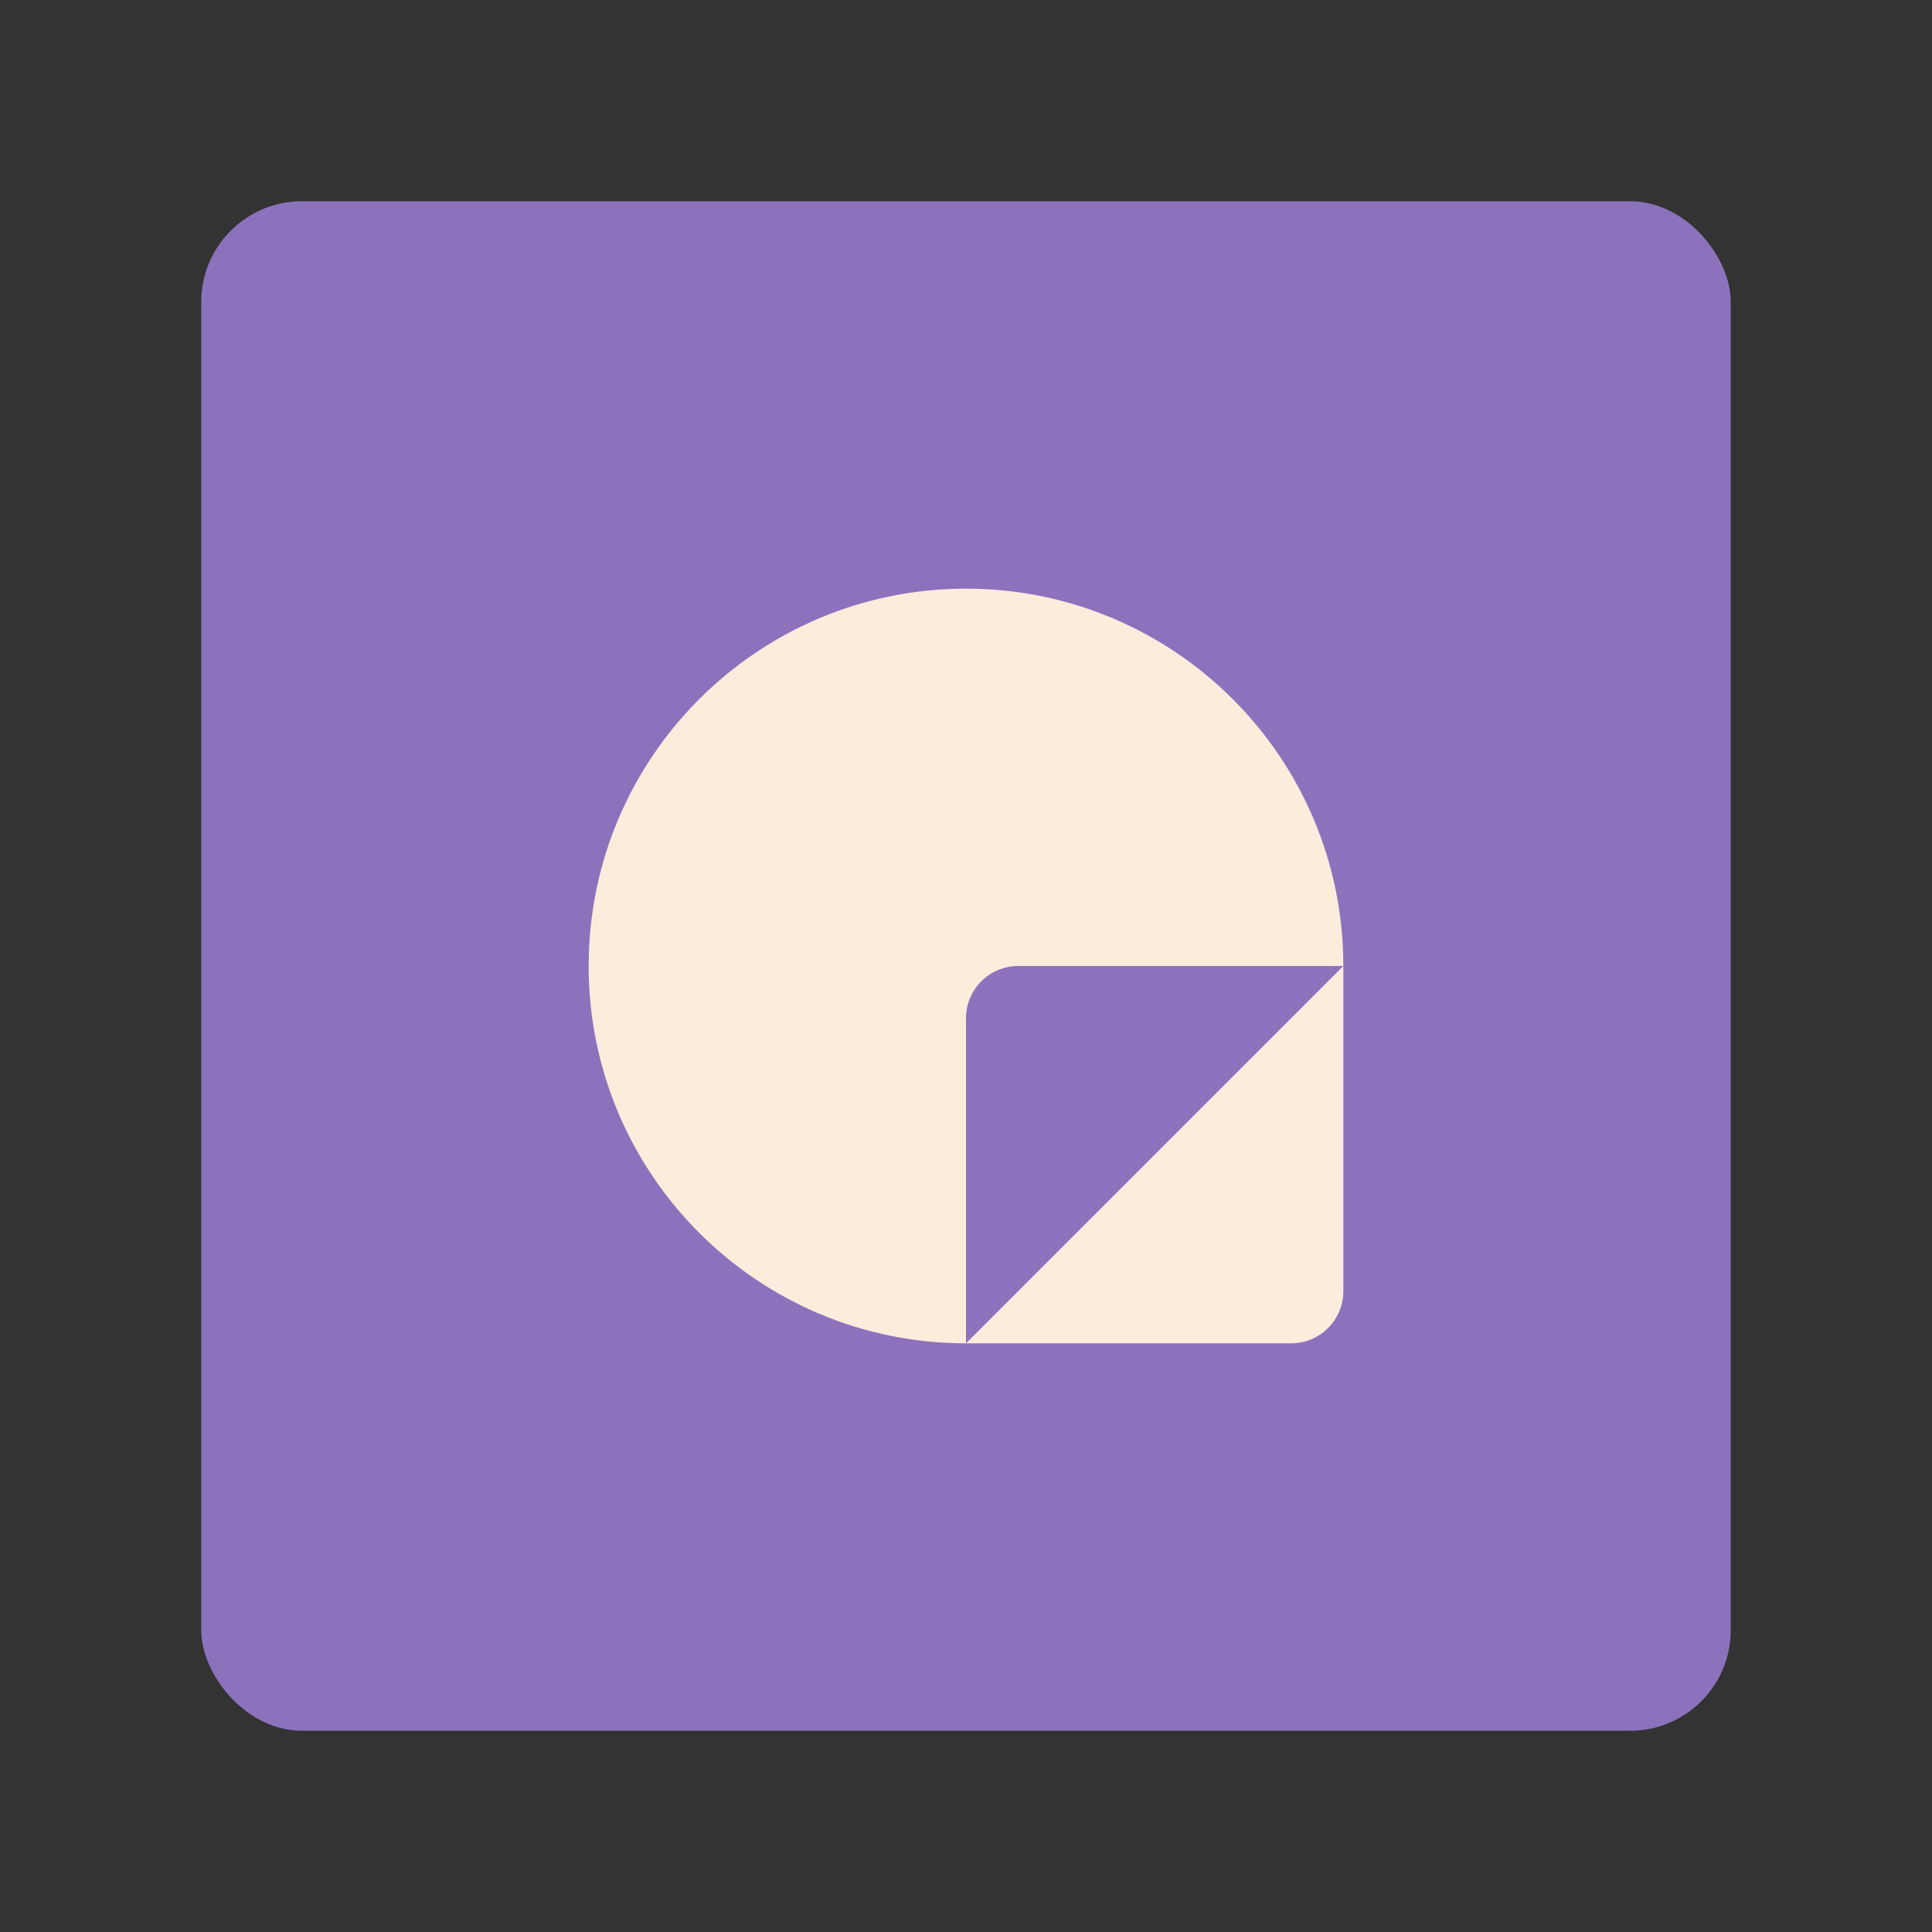 <?xml version="1.0" encoding="UTF-8" standalone="no"?>
<svg
   viewBox="0 0 192 192"
   version="1.1"
   id="svg3"
   xml:space="preserve"
   width="192"
   height="192"
   sodipodi:docname="noterly.svg"
   inkscape:version="1.3.2 (091e20ef0f, 2023-11-25)"
   xmlns:inkscape="http://www.inkscape.org/namespaces/inkscape"
   xmlns:sodipodi="http://sodipodi.sourceforge.net/DTD/sodipodi-0.dtd"
   xmlns="http://www.w3.org/2000/svg"
   xmlns:svg="http://www.w3.org/2000/svg"><rect x="0" y="0" width="192" height="192" fill="#333333" stroke="none"/><sodipodi:namedview
     id="namedview1"
     pagecolor="#ffffff"
     bordercolor="#000000"
     borderopacity="0.25"
     inkscape:showpageshadow="2"
     inkscape:pageopacity="0.0"
     inkscape:pagecheckerboard="0"
     inkscape:deskcolor="#d1d1d1"
     inkscape:zoom="0.016682943"
     inkscape:cx="18432"
     inkscape:cy="18432"
     inkscape:window-width="1536"
     inkscape:window-height="812"
     inkscape:window-x="0"
     inkscape:window-y="0"
     inkscape:window-maximized="1"
     inkscape:current-layer="svg3" /><defs
     id="defs1"><style
       id="style1">.a{fill:none;stroke:#b1b5bd;stroke-linecap:round;stroke-linejoin:round;isolation:isolate;opacity:0.63;}</style></defs><rect
     class="a"
     x="20"
     y="20"
     width="152"
     height="152"
     rx="10"
     id="rect1"
     style="opacity:1;fill:#8c72bd;fill-opacity:1;stroke:none" /><g
     id="g15"
     transform="translate(3.61,3.61)"><path
       d="m 92.39,97.584 v 32.306 c -20.71,0 -37.5,-16.79 -37.5,-37.5 0,-10.355 4.198,-19.731 10.984,-26.516 6.786,-6.786 16.162,-10.984 26.516,-10.984 10.355,0 19.731,4.198 26.516,10.984 6.787,6.786 10.984,16.162 10.984,26.516 H 97.584 c -2.869,0 -5.194,2.325 -5.194,5.194 z"
       fill="url(#paint0_linear_1_13)"
       id="path1"
       style="fill:#fcecdc;fill-opacity:1;stroke-width:0.139;stroke-dasharray:none" /><path
       d="m 129.89,92.39 v 32.306 c 0,2.869 -2.325,5.194 -5.194,5.194 H 92.39 Z"
       fill="url(#paint1_linear_1_13)"
       id="path2"
       style="fill:#fcecdc;fill-opacity:1;stroke-width:0.139" /></g></svg>
